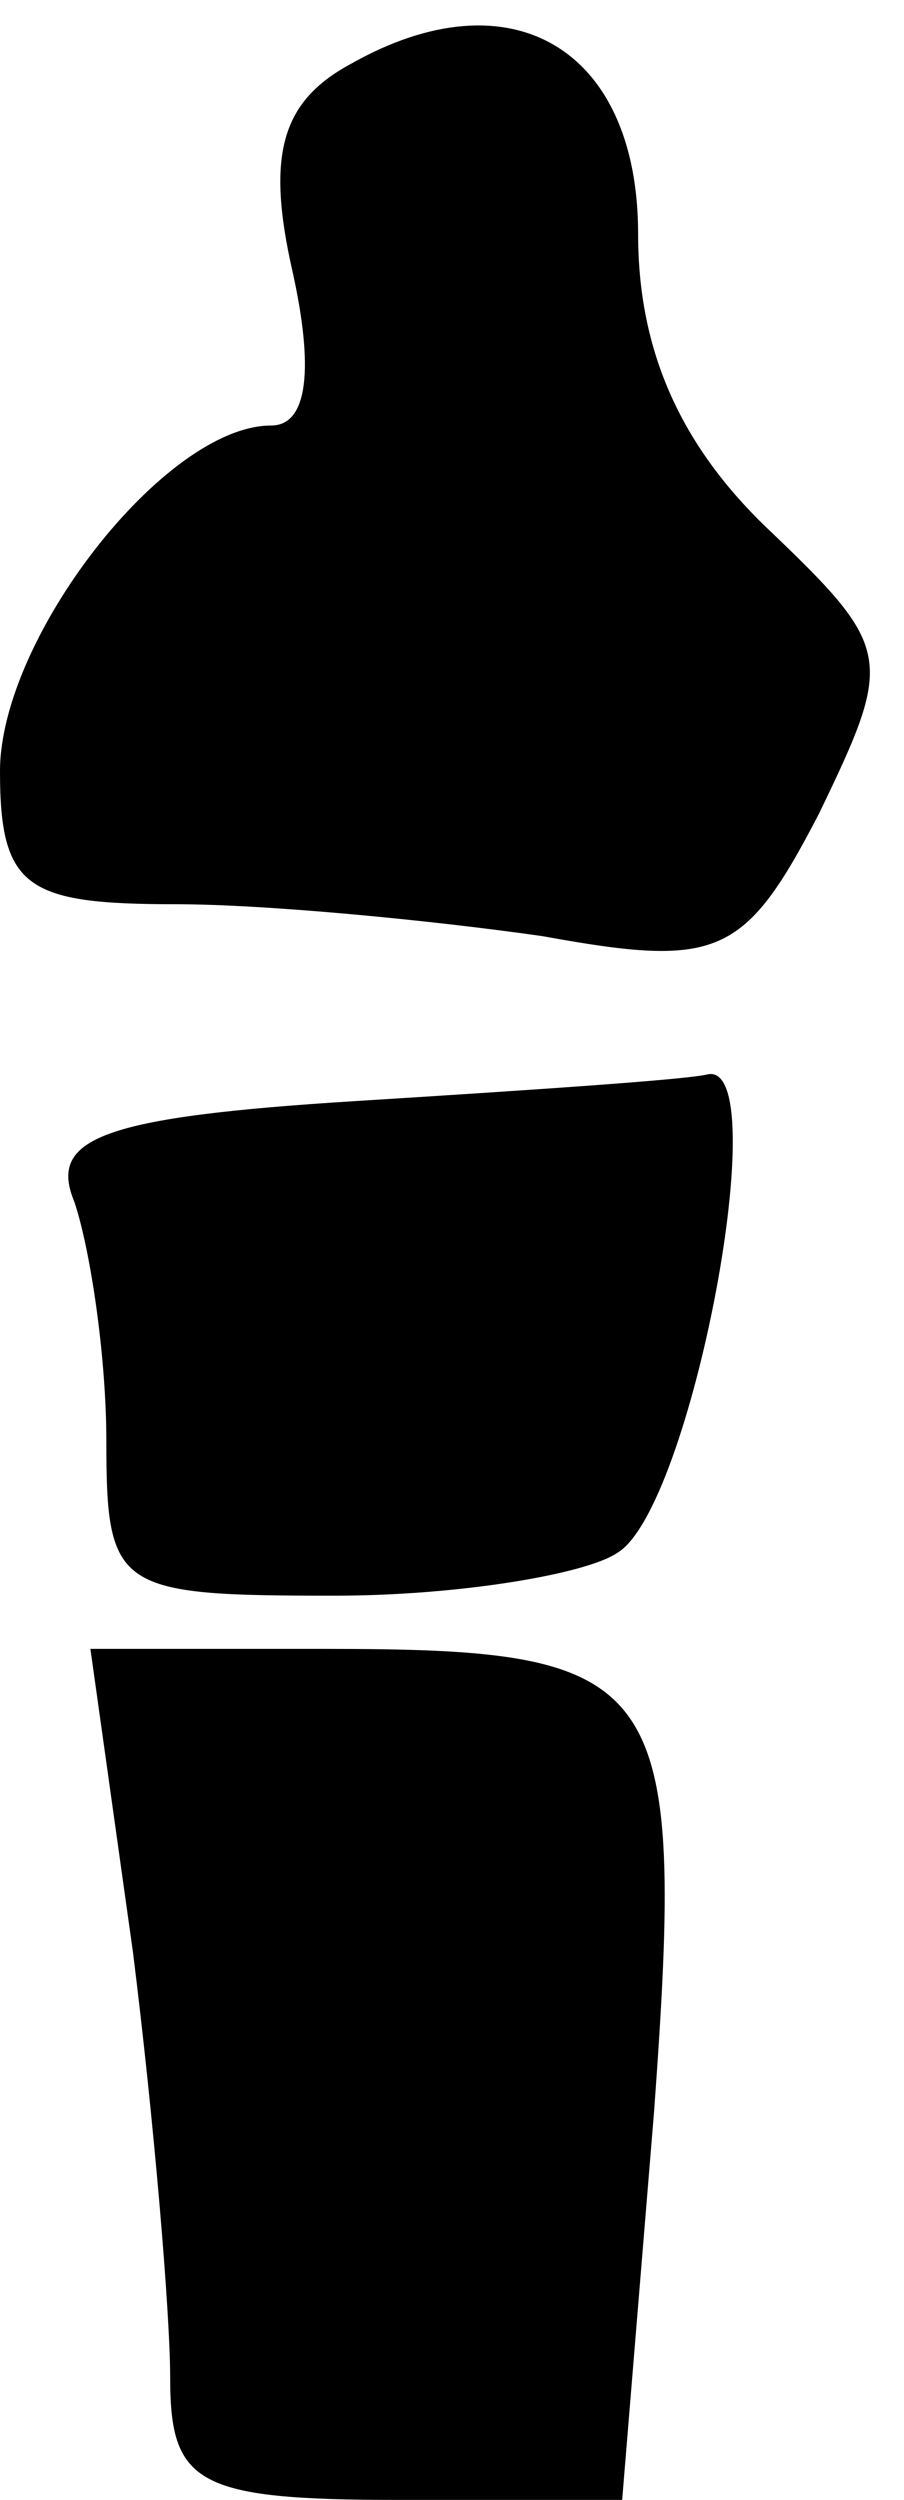 <?xml version="1.0" standalone="no"?>
<!DOCTYPE svg PUBLIC "-//W3C//DTD SVG 20010904//EN"
 "http://www.w3.org/TR/2001/REC-SVG-20010904/DTD/svg10.dtd">
<svg version="1.0" xmlns="http://www.w3.org/2000/svg"
 width="17pt" height="47pt" viewBox="0 0 17 47"
 preserveAspectRatio="xMidYMid meet">
<g transform="translate(0,47) scale(0.1,-0.1)"
fill="#000000" stroke="none">
<path fill="#000000" stroke="none" d="M66 458 c-13 -7 -16 -17 -11 -39 4 -18
3 -29 -4 -29 -20 0 -51 -40 -51 -65 0 -22 5 -25 33 -25 17 0 48 -3 69 -6 33
-6 38 -4 52 23 14 29 14 31 -9 53 -17 16 -25 34 -25 56 0 35 -24 49 -54 32z"/>
<path fill="#000000" stroke="none" d="M67 263 c-48 -3 -58 -7 -53 -19 3 -9 6
-29 6 -45 0 -28 2 -29 43 -29 23 0 47 4 53 8 14 8 30 93 17 90 -4 -1 -34 -3
-66 -5z"/>
<path fill="#000000" stroke="none" d="M25 103 c4 -32 7 -68 7 -80 0 -20 5
-23 43 -23 l42 0 6 73 c6 82 2 87 -62 87 l-44 0 8 -57z"/>
</g>
</svg>
